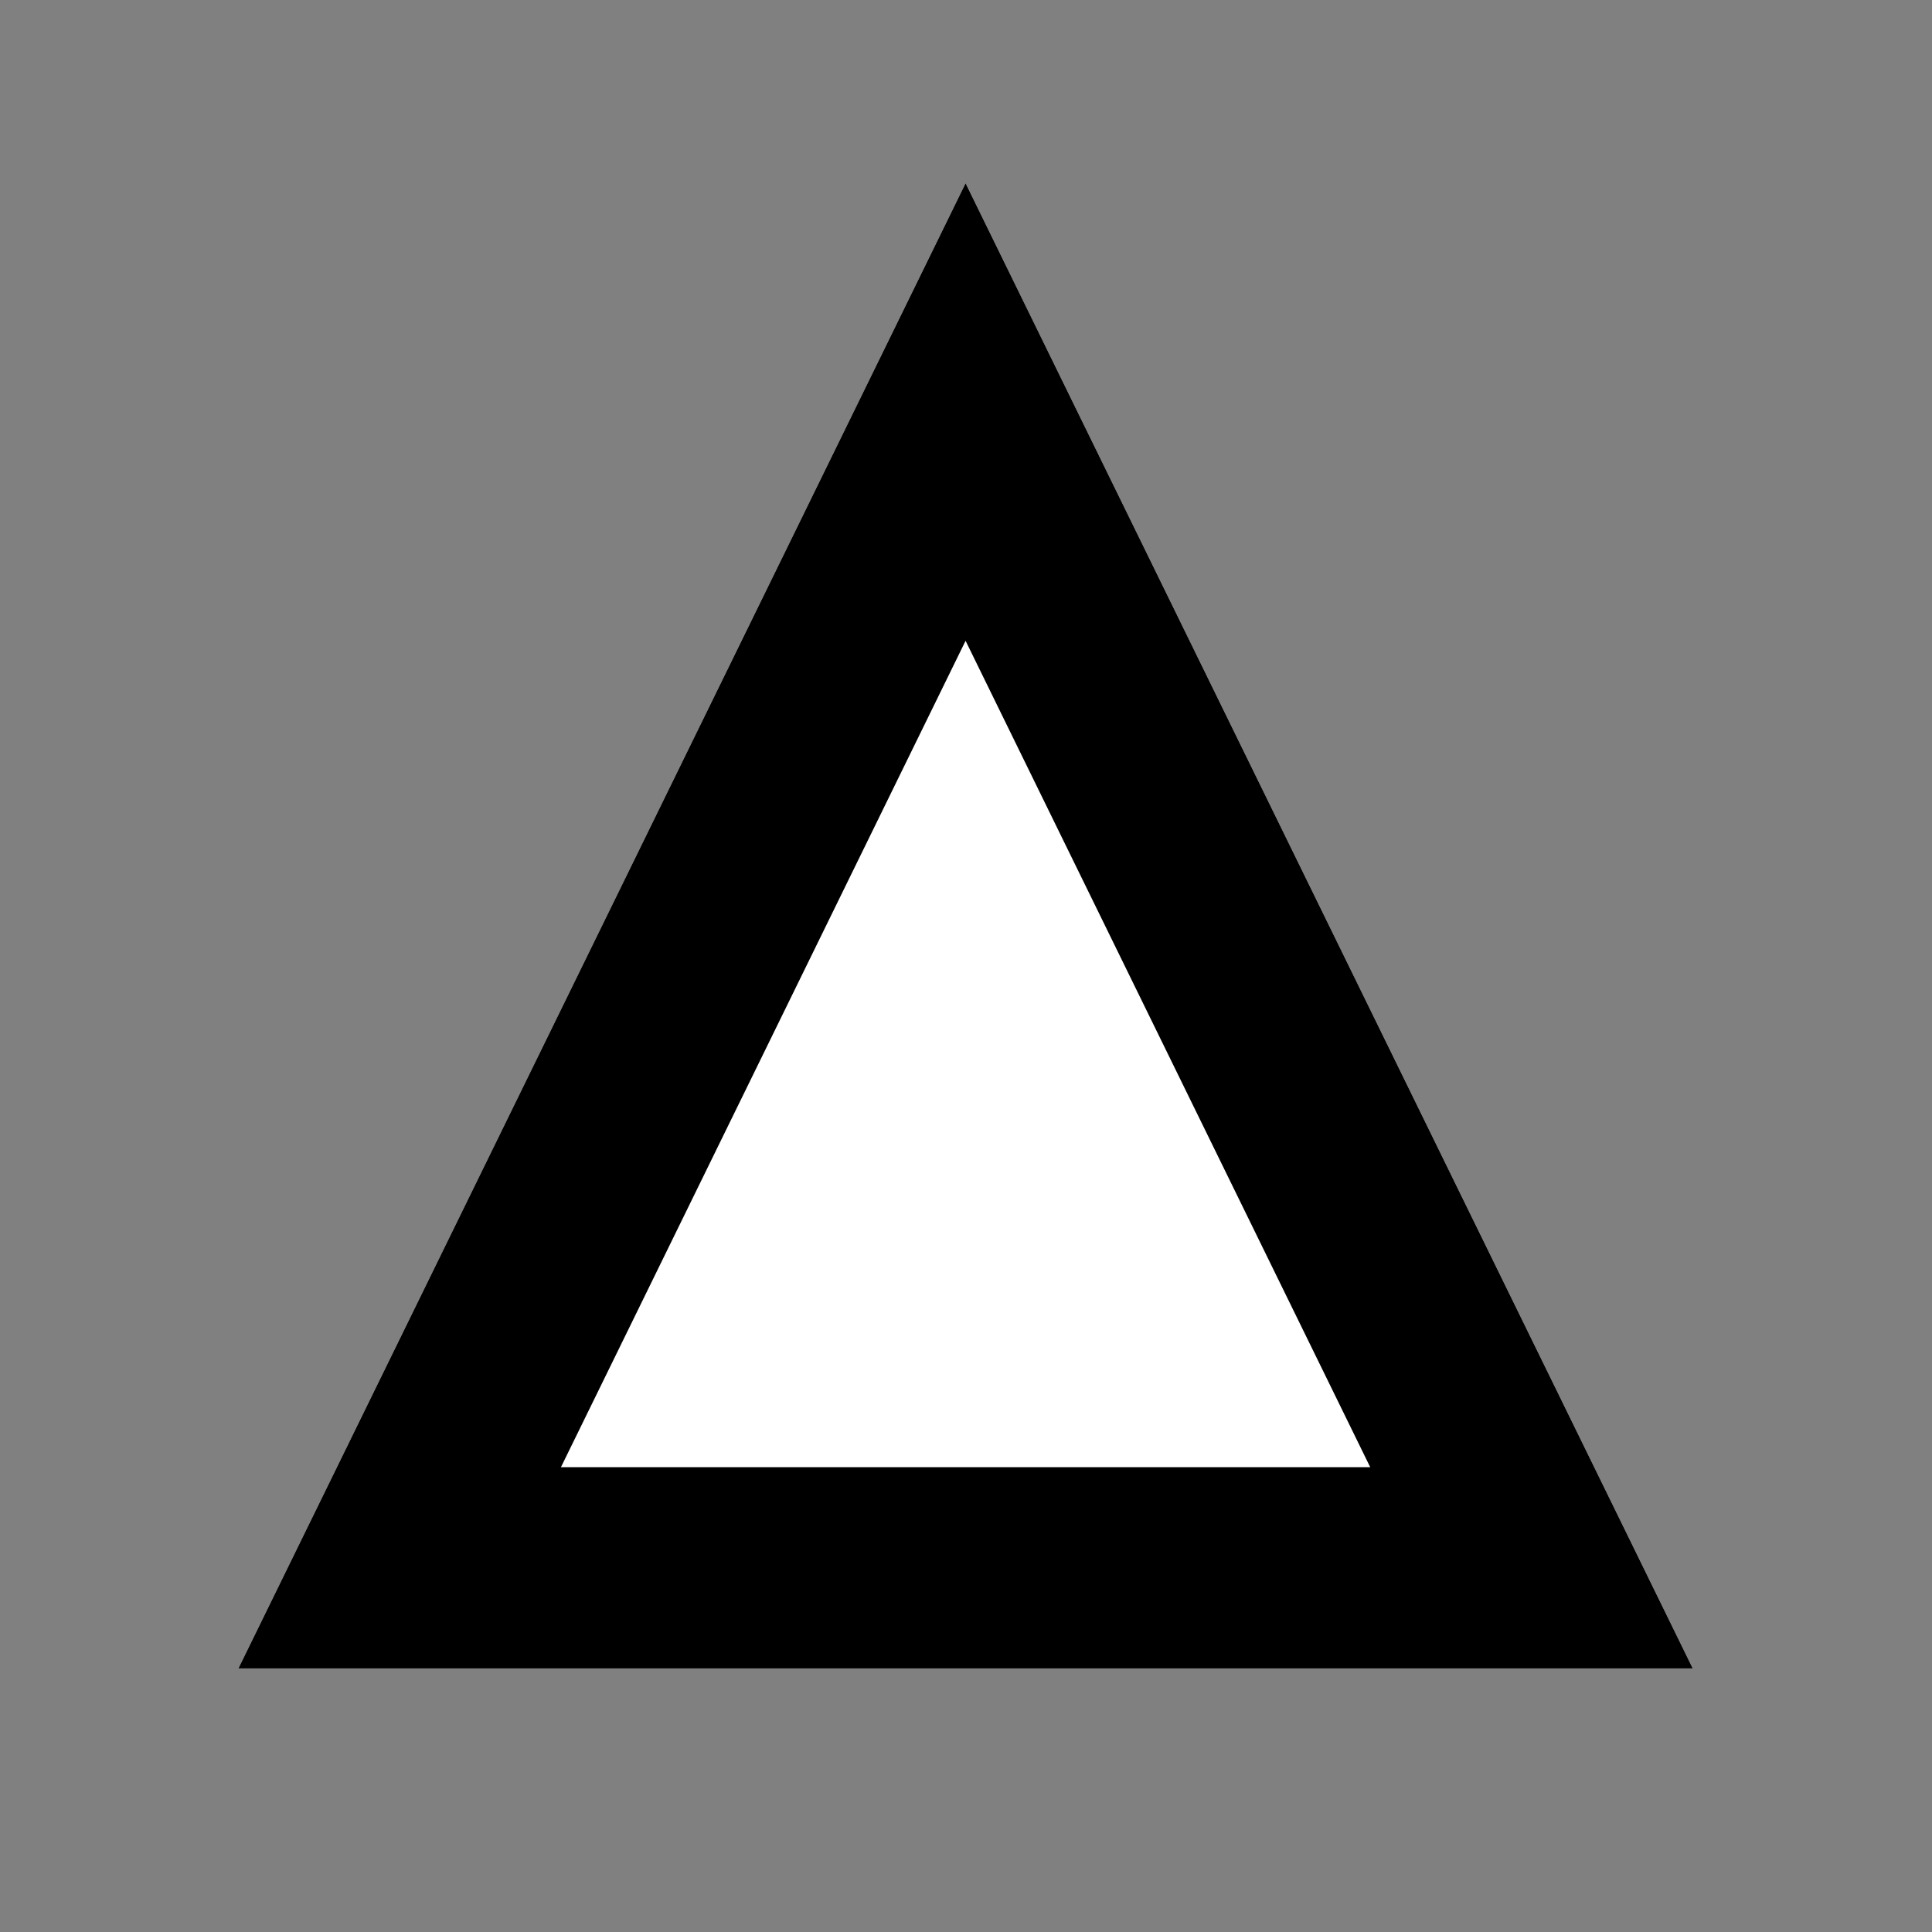 <?xml version="1.0" encoding="UTF-8" standalone="no"?>
<!DOCTYPE svg PUBLIC "-//W3C//DTD SVG 1.1//EN" "http://www.w3.org/Graphics/SVG/1.1/DTD/svg11.dtd">
<svg width="100%" height="100%" viewBox="0 0 48 48" version="1.1" xmlns="http://www.w3.org/2000/svg" xmlns:xlink="http://www.w3.org/1999/xlink" xml:space="preserve" xmlns:serif="http://www.serif.com/" style="fill-rule:evenodd;clip-rule:evenodd;stroke-linejoin:round;stroke-miterlimit:2;">
    <rect x="0" y="0" width="48" height="48" fill="#808080" stroke="none"/>
    <rect id="ArtBoard1" x="0" y="0" width="48" height="48" style="fill:none;"/>
    <g id="ArtBoard11" serif:id="ArtBoard1">
        <g transform="matrix(1.571,0,0,1.476,-19.213,-10.208)">
            <path d="M27.5,10L39,35L16,35L27.5,10Z" style="fill:white;"/>
            <path d="M27.5,10L39,35L16,35L27.5,10ZM27.5,17.702L33.899,31.612C33.899,31.612 21.101,31.612 21.101,31.612L27.5,17.702Z" style="fill:hsl(199, 67%, 51%);"/>
        </g>
    </g>
</svg>
